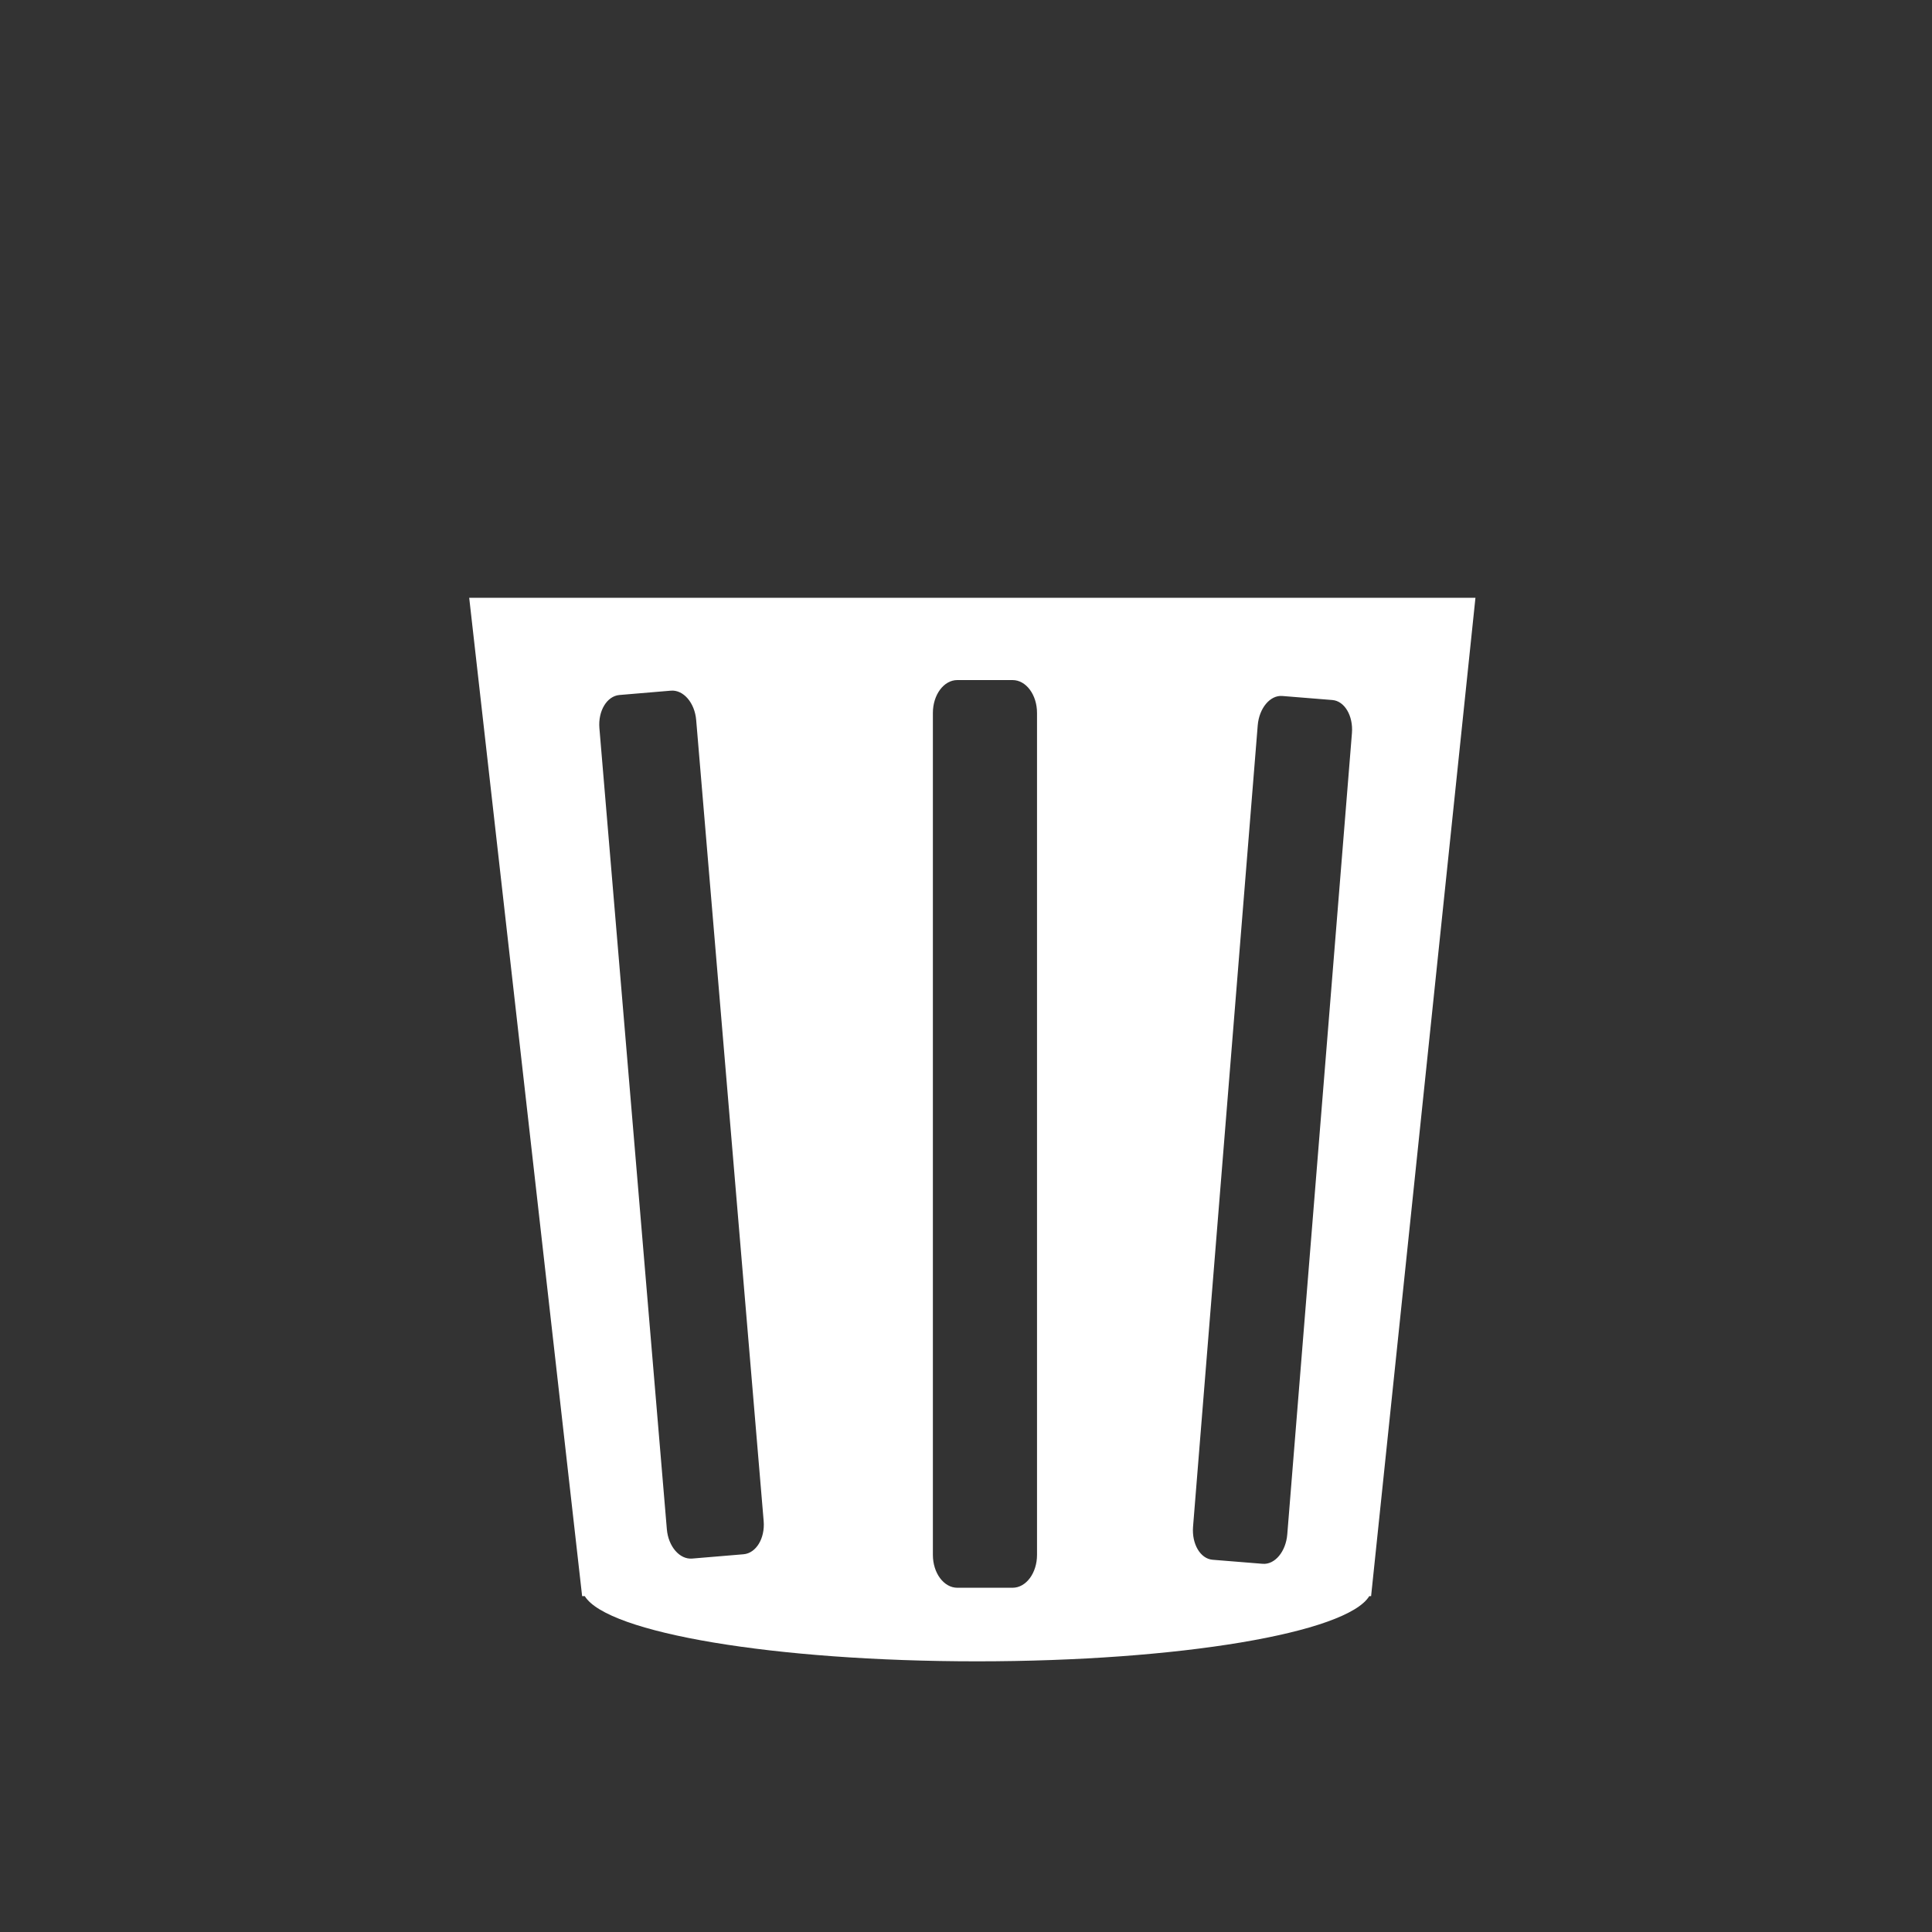 <?xml version="1.0" encoding="utf-8"?>
<!-- Generator: Adobe Illustrator 16.0.1, SVG Export Plug-In . SVG Version: 6.00 Build 0)  -->
<!DOCTYPE svg PUBLIC "-//W3C//DTD SVG 1.1//EN" "http://www.w3.org/Graphics/SVG/1.1/DTD/svg11.dtd">
<svg version="1.1" id="Layer_1" xmlns="http://www.w3.org/2000/svg" xmlns:xlink="http://www.w3.org/1999/xlink" x="0px" y="0px"
	 width="100px" height="100px" viewBox="0 0 100 100" enable-background="new 0 0 100 100" xml:space="preserve">
<rect x="0" y="0" width="100" height="100" fill="#333333" stroke="none"/>
<path fill="#FFFFFF" d="M30.131,82.617h0.138c1.164,1.897,9.806,3.373,20.302,3.373c10.496,0,19.139-1.476,20.301-3.373h0.096
	l5.401-51.675H24.286L30.131,82.617z M61.752,79.023l3.347-41.473c0.072-0.895,0.642-1.578,1.274-1.526l2.589,0.209
	c0.632,0.05,1.085,0.816,1.014,1.71l-3.347,41.473c-0.072,0.894-0.643,1.579-1.275,1.526l-2.588-0.209
	C62.132,80.684,61.68,79.916,61.752,79.023z M48.286,36.901c0-0.939,0.566-1.701,1.265-1.701h2.859c0.7,0,1.266,0.762,1.266,1.701
	V80.48c0,0.94-0.565,1.702-1.266,1.702h-2.859c-0.699,0-1.265-0.762-1.265-1.702V36.901z M32.063,35.973l2.659-0.224
	c0.65-0.056,1.237,0.625,1.312,1.52l3.493,41.46c0.075,0.893-0.388,1.662-1.039,1.719l-2.66,0.223
	c-0.649,0.056-1.237-0.626-1.312-1.519L31.025,37.69C30.95,36.797,31.414,36.028,32.063,35.973z"/>
</svg>
